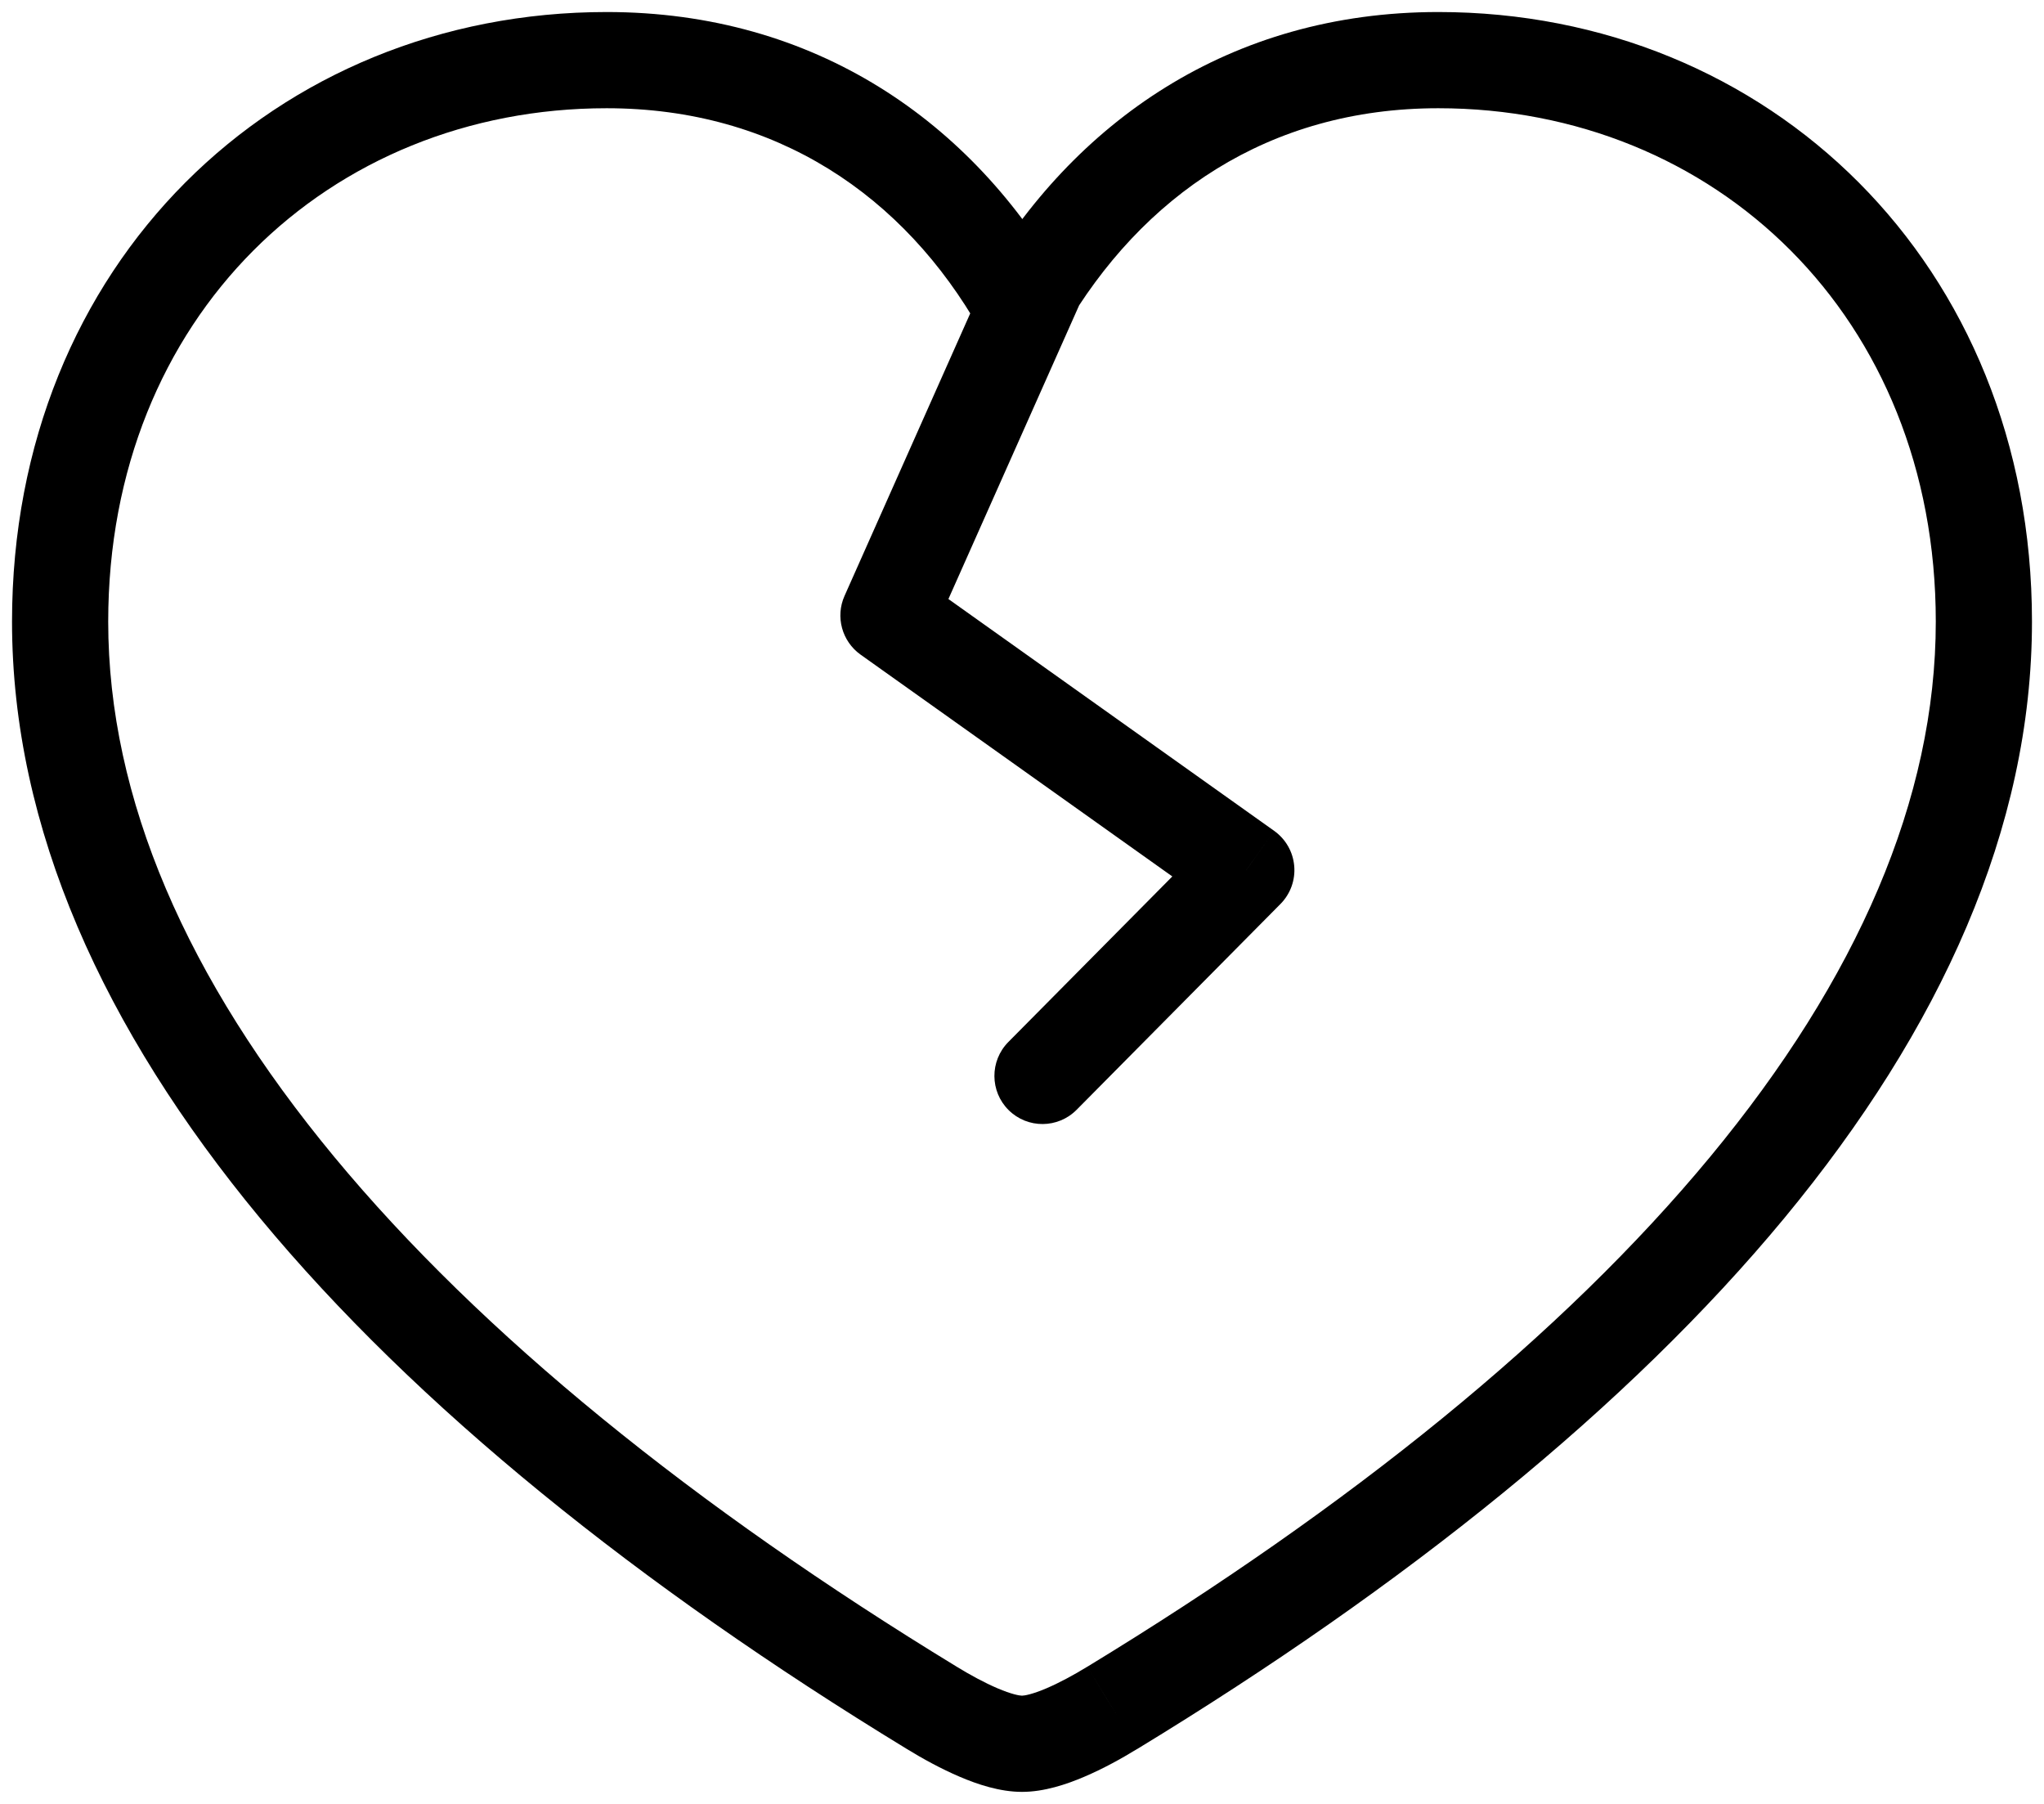 <svg width="34" height="30" viewBox="0 0 34 30" fill="none" xmlns="http://www.w3.org/2000/svg">
<path d="M18.502 28.402L18.086 27.719L18.085 27.719L18.502 28.402ZM17 5.094L16.304 5.489L16.992 6.7L17.692 5.496L17 5.094ZM15.498 28.402L15.082 29.085L15.498 28.402ZM17.976 5.02C18.155 4.616 17.974 4.143 17.57 3.964C17.166 3.784 16.694 3.966 16.514 4.369L17.976 5.02ZM14.779 10.235L14.048 9.91C13.893 10.257 14.005 10.666 14.315 10.887L14.779 10.235ZM20.731 14.47L21.3 15.033C21.465 14.866 21.549 14.635 21.528 14.401C21.508 14.167 21.386 13.954 21.195 13.818L20.731 14.47ZM16.772 17.33C16.462 17.644 16.464 18.151 16.778 18.462C17.092 18.773 17.598 18.77 17.909 18.456L16.772 17.33ZM16.012 7.465L16.743 7.79L16.012 7.465ZM17 29.8C17.37 29.8 17.743 29.674 18.035 29.549C18.346 29.417 18.654 29.247 18.918 29.085L18.085 27.719C17.86 27.857 17.623 27.985 17.408 28.077C17.174 28.177 17.041 28.2 17 28.2V29.8ZM18.918 29.086C23.384 26.368 27.087 23.392 29.682 20.256C32.276 17.119 33.8 13.774 33.8 10.338H32.2C32.2 13.283 30.894 16.28 28.449 19.236C26.004 22.192 22.458 25.058 18.086 27.719L18.918 29.086ZM33.8 10.338C33.8 4.386 29.413 0.2 23.925 0.2V1.8C28.523 1.8 32.2 5.264 32.2 10.338H33.8ZM23.925 0.2C20.456 0.2 17.854 2.03 16.308 4.692L17.692 5.496C18.991 3.258 21.101 1.8 23.925 1.8V0.2ZM17.696 4.699C16.179 2.027 13.557 0.2 10.091 0.2V1.8C12.917 1.8 15.039 3.26 16.304 5.489L17.696 4.699ZM10.091 0.2C4.587 0.2 0.2 4.385 0.2 10.338H1.8C1.8 5.264 5.476 1.8 10.091 1.8V0.2ZM0.2 10.338C0.2 13.774 1.728 17.12 4.324 20.256C6.921 23.392 10.624 26.367 15.082 29.085L15.915 27.719C11.55 25.058 8.004 22.192 5.557 19.236C3.109 16.279 1.8 13.283 1.8 10.338H0.2ZM15.082 29.085C15.346 29.247 15.655 29.417 15.965 29.549C16.257 29.674 16.63 29.8 17 29.8V28.2C16.959 28.2 16.826 28.177 16.592 28.077C16.377 27.985 16.14 27.857 15.915 27.719L15.082 29.085ZM14.315 10.887L20.267 15.121L21.195 13.818L15.243 9.583L14.315 10.887ZM20.163 13.907L16.772 17.33L17.909 18.456L21.3 15.033L20.163 13.907ZM16.514 4.369L15.281 7.139L16.743 7.79L17.976 5.02L16.514 4.369ZM15.281 7.139L14.048 9.91L15.51 10.56L16.743 7.79L15.281 7.139Z" fill="black"/>
</svg>
